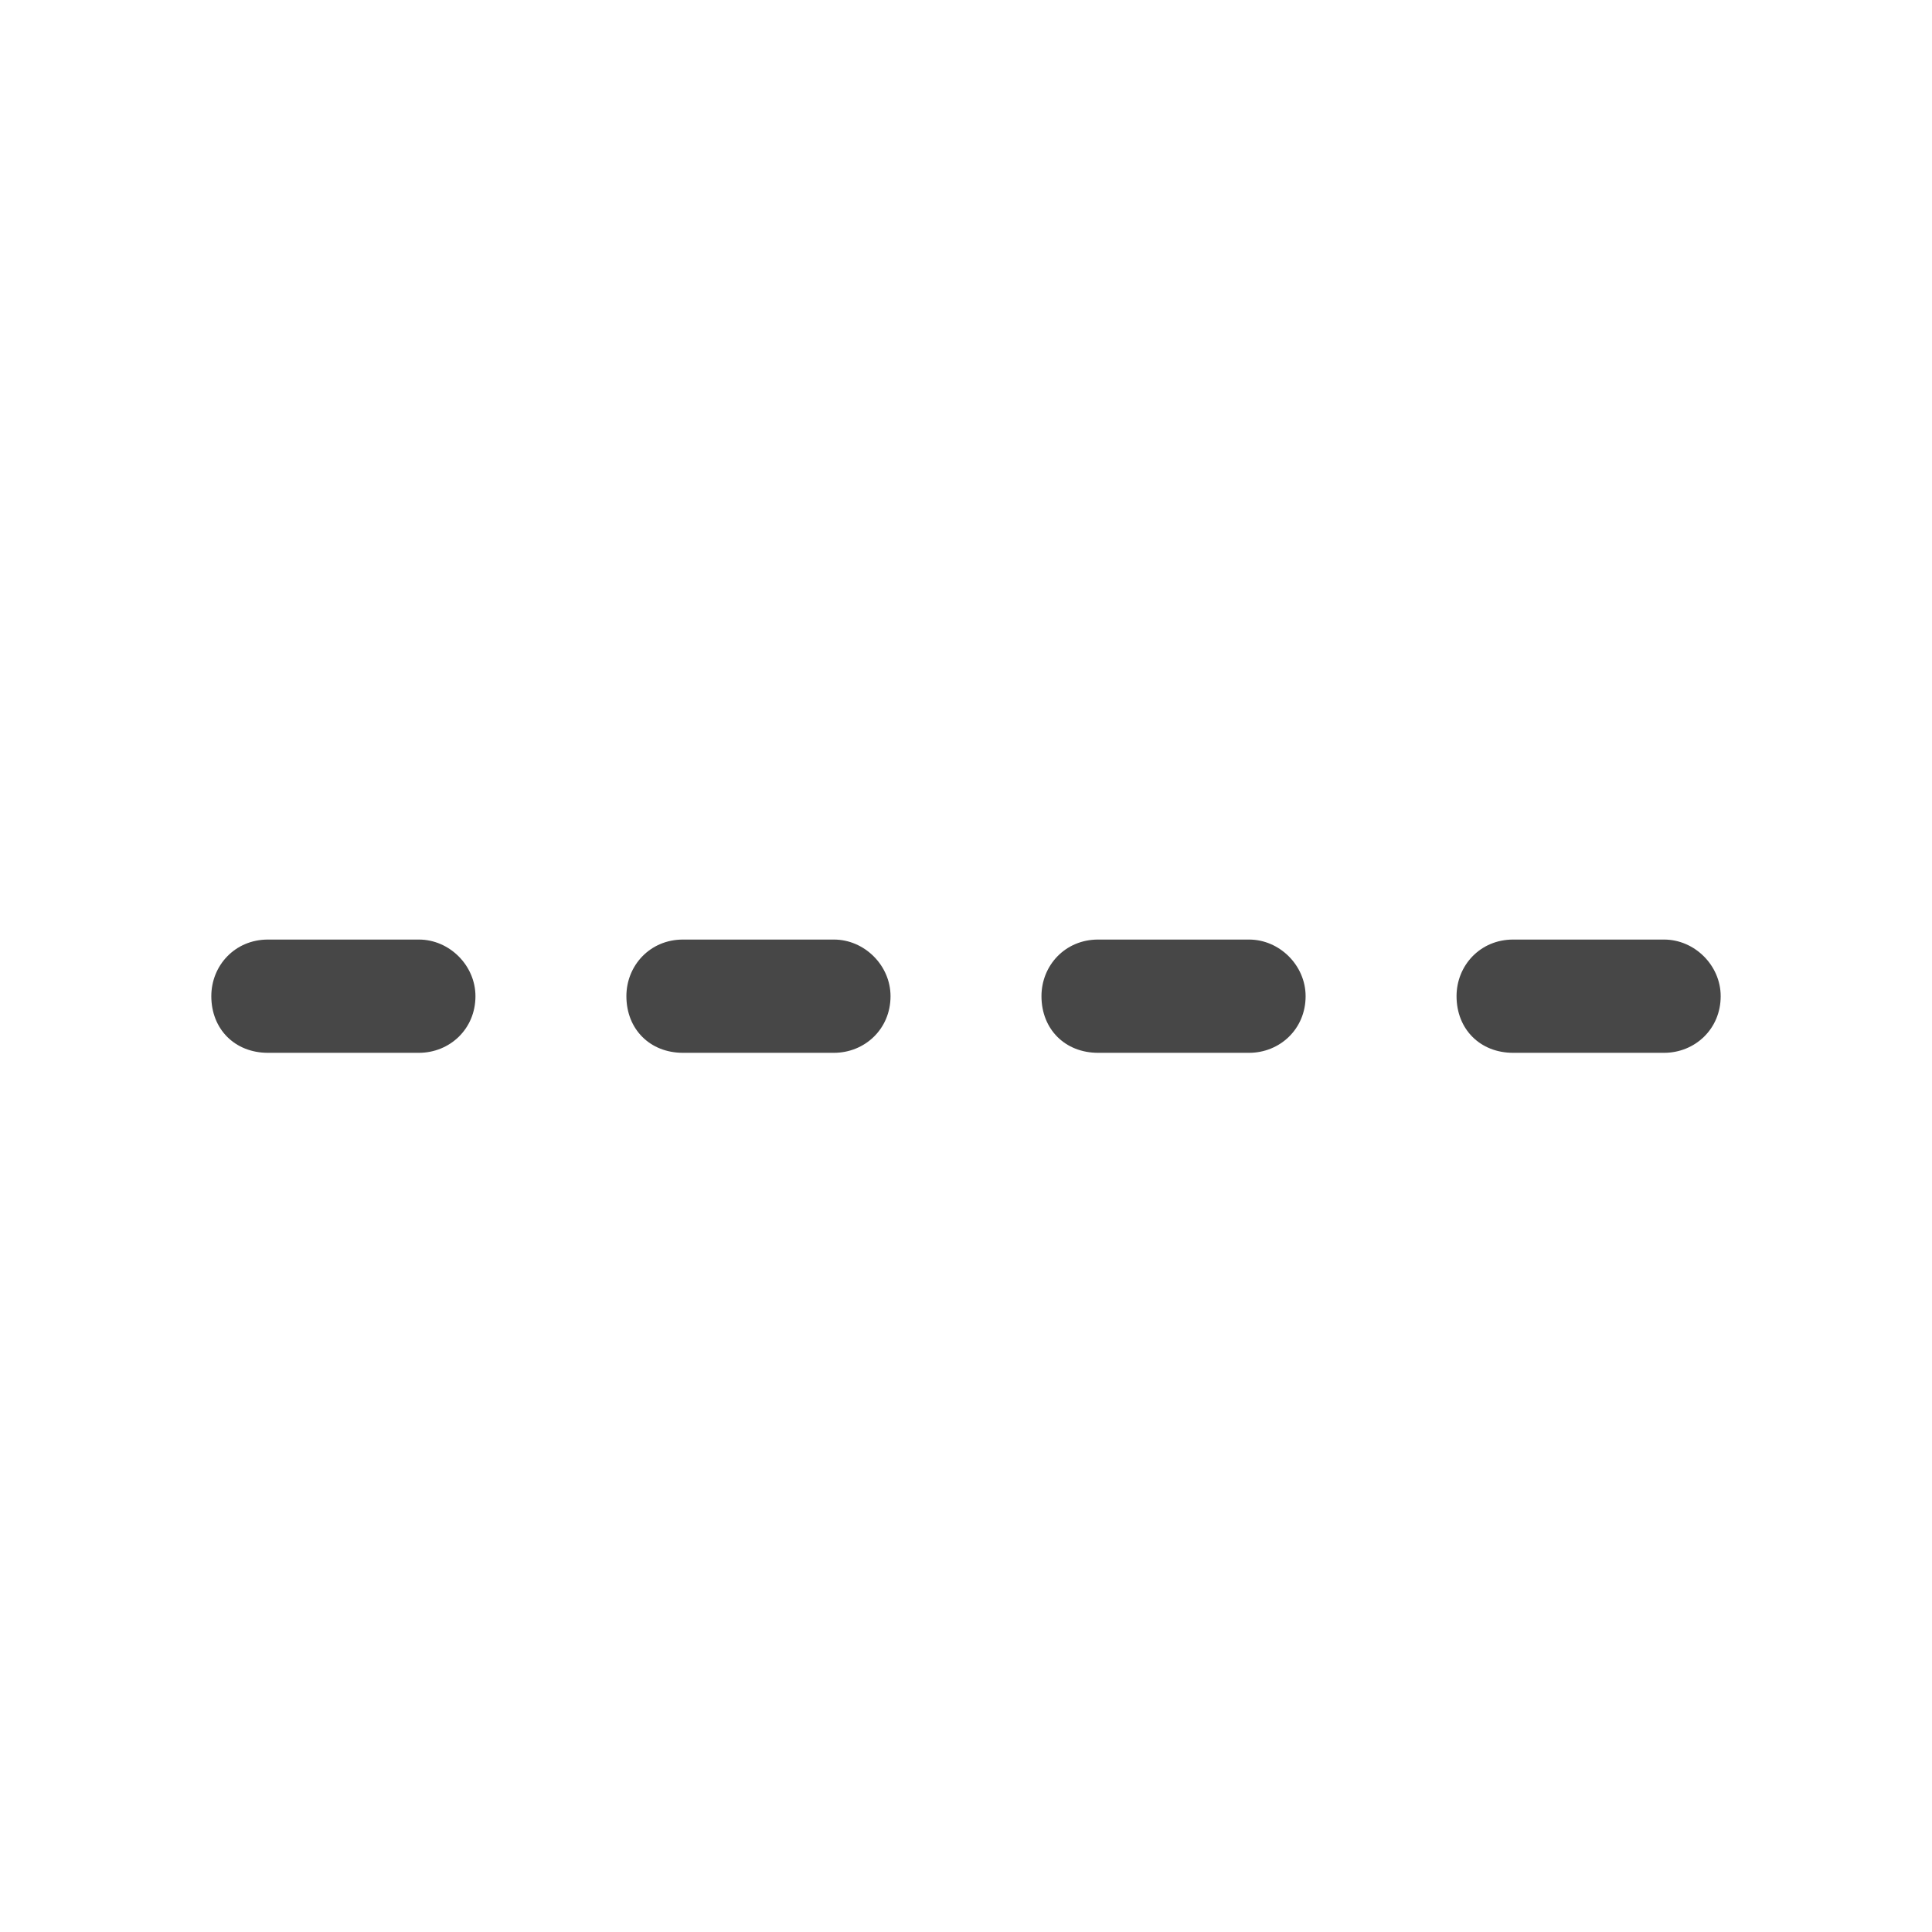 <svg width="32" height="32" viewBox="0 0 32 32" fill="none" xmlns="http://www.w3.org/2000/svg">
<g id="standalone / md / horizontal-rule-dashed-md / bold">
<path id="icon" d="M3.5 16.5C3.5 15.992 3.891 15.562 4.438 15.562H6.938C7.445 15.562 7.875 15.992 7.875 16.5C7.875 17.047 7.445 17.438 6.938 17.438H4.438C3.891 17.438 3.5 17.047 3.5 16.5ZM10.375 16.5C10.375 15.992 10.766 15.562 11.312 15.562H13.812C14.32 15.562 14.75 15.992 14.75 16.5C14.75 17.047 14.32 17.438 13.812 17.438H11.312C10.766 17.438 10.375 17.047 10.375 16.5ZM17.25 16.5C17.25 15.992 17.641 15.562 18.188 15.562H20.688C21.195 15.562 21.625 15.992 21.625 16.5C21.625 17.047 21.195 17.438 20.688 17.438H18.188C17.641 17.438 17.25 17.047 17.25 16.5ZM24.125 16.5C24.125 15.992 24.516 15.562 25.062 15.562H27.562C28.07 15.562 28.5 15.992 28.5 16.5C28.5 17.047 28.07 17.438 27.562 17.438H25.062C24.516 17.438 24.125 17.047 24.125 16.5Z" fill="black" fill-opacity="0.72"/>
</g>
</svg>
